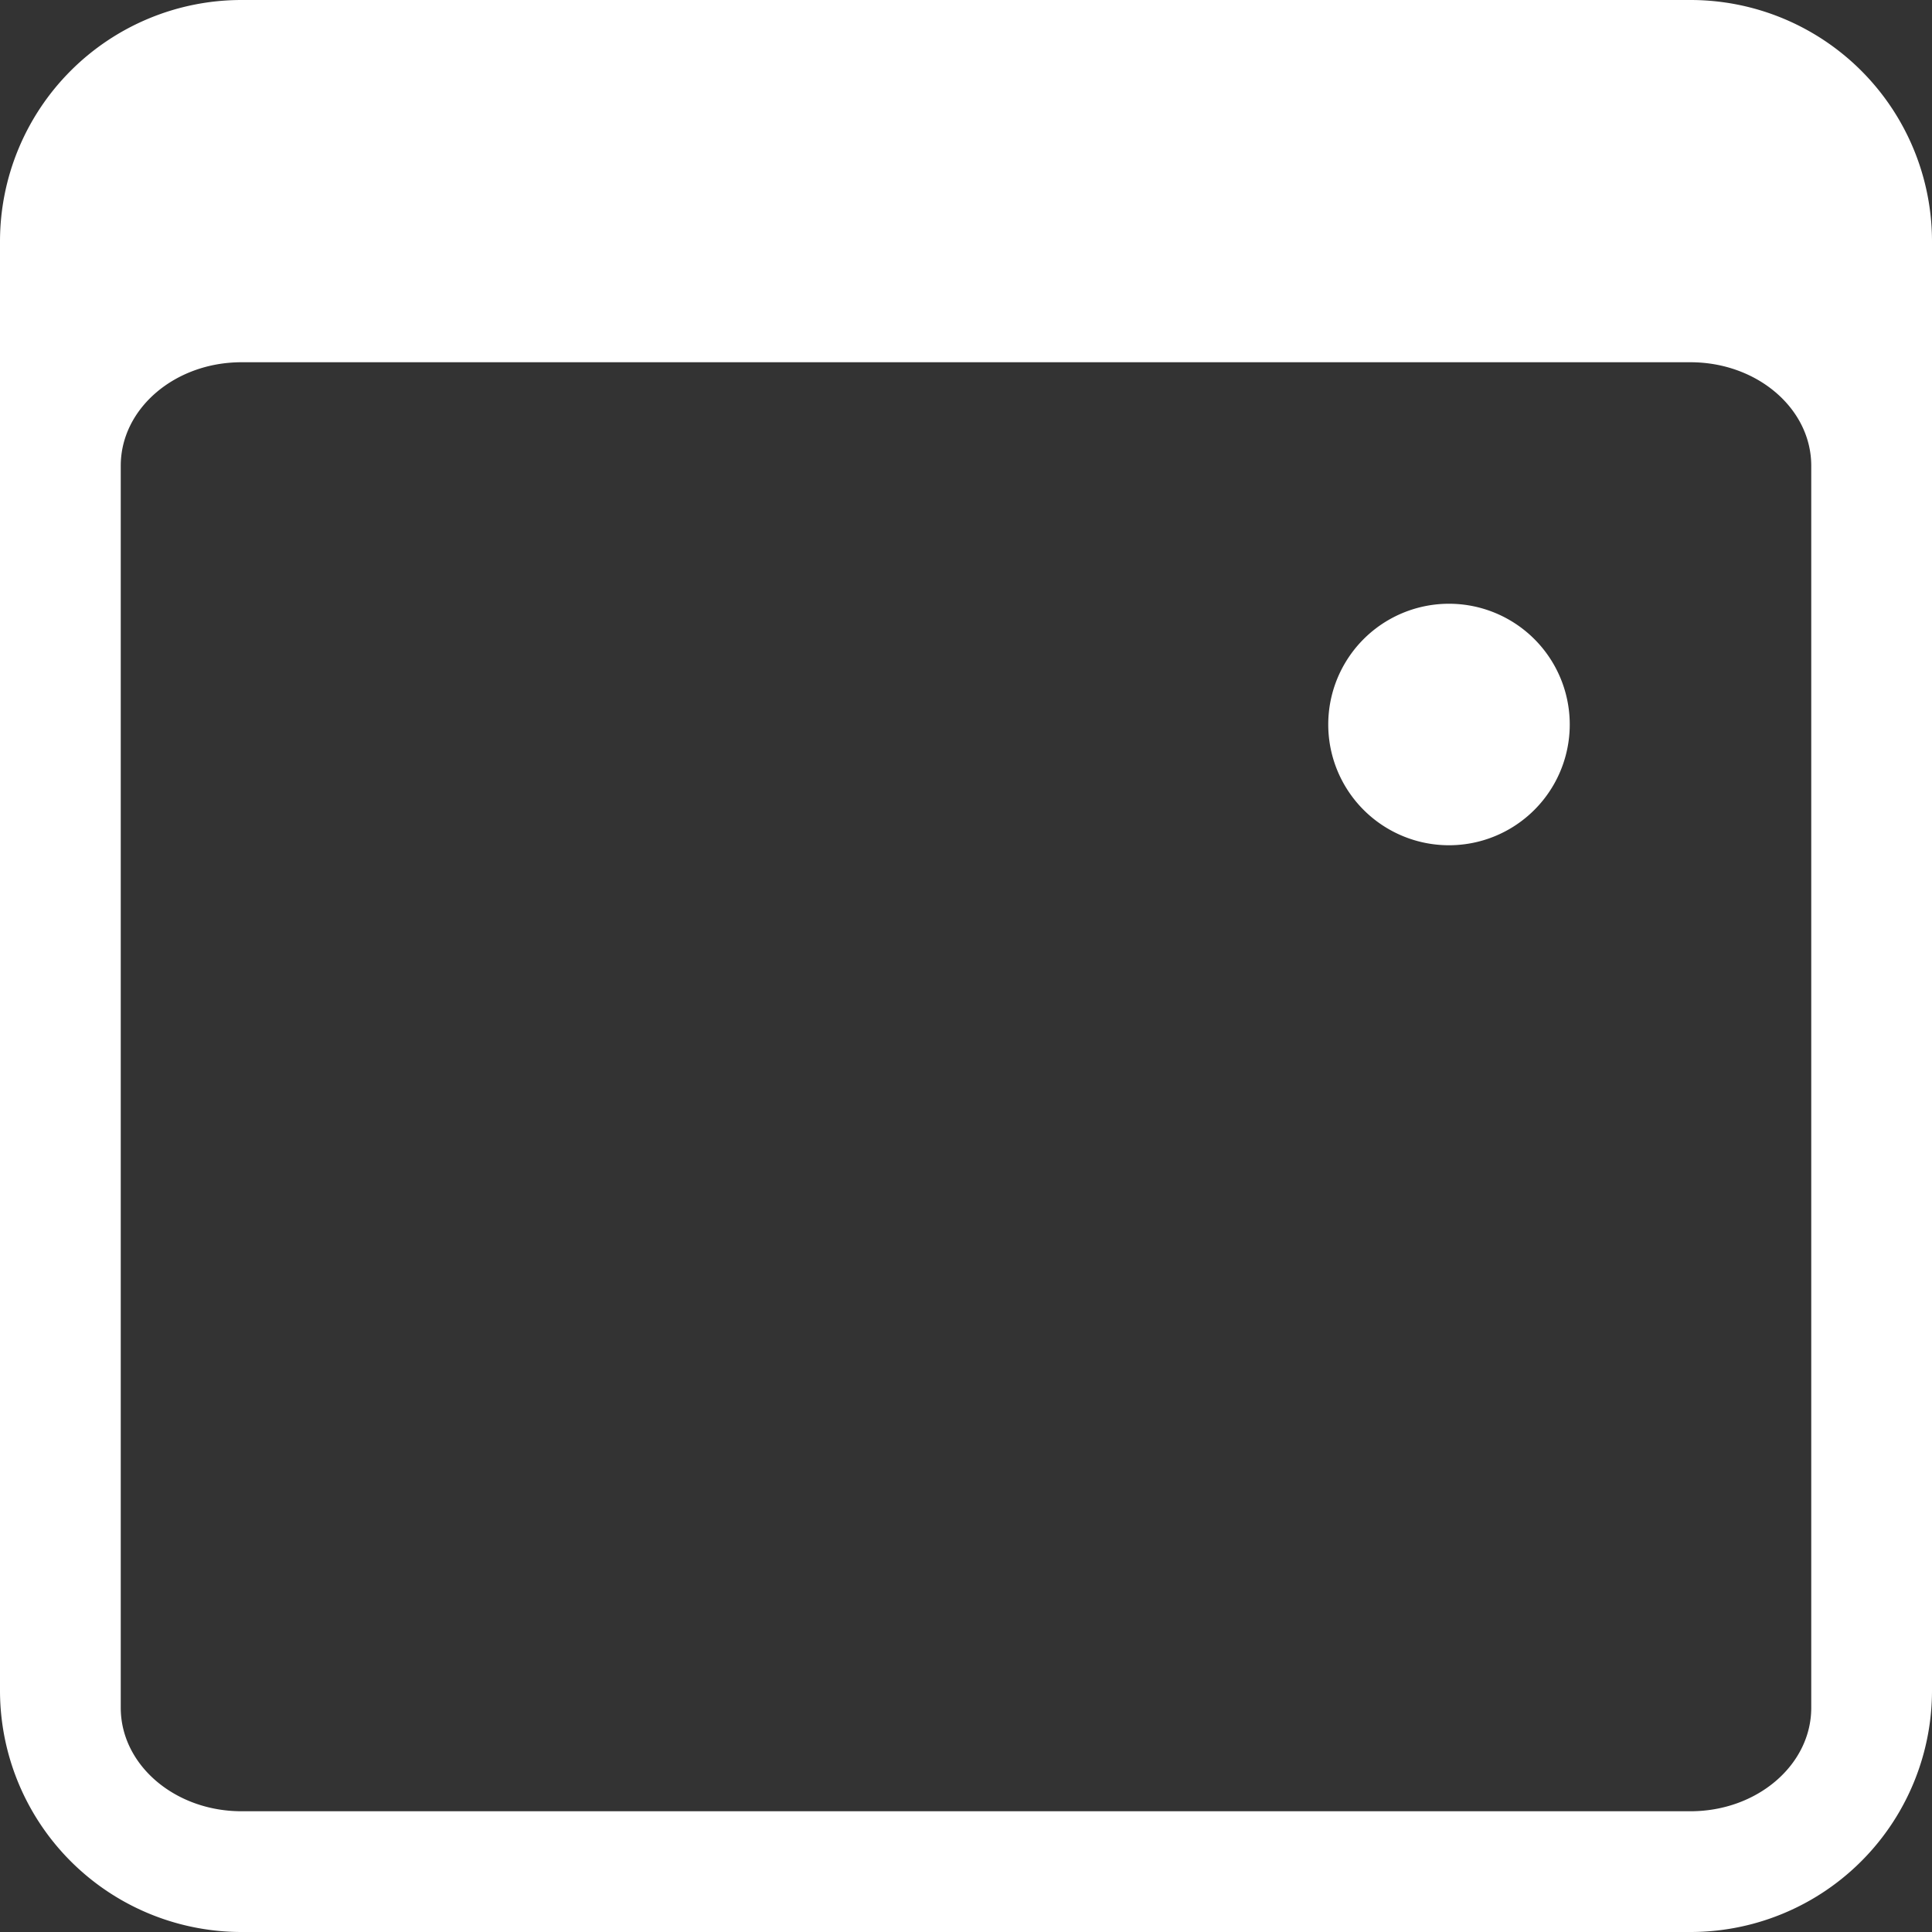 <svg xmlns="http://www.w3.org/2000/svg" width="64" height="64" fill="white" class="bi bi-calendar3-event" viewBox="0 0 16 16">
  <rect x="0" y="0" width="16" height="16" fill="#333333" stroke="none"/>
  <path d="M14 0H2a2 2 0 0 0-2 2v12a2 2 0 0 0 2 2h12a2 2 0 0 0 2-2V2a2 2 0 0 0-2-2M1 3.857C1 3.384 1.448 3 2 3h12c.552 0 1 .384 1 .857v10.286c0 .473-.448.857-1 .857H2c-.552 0-1-.384-1-.857V3.857z"/>
  <path d="M12 7a1 1 0 1 0 0-2 1 1 0 0 0 0 2"/>
</svg>